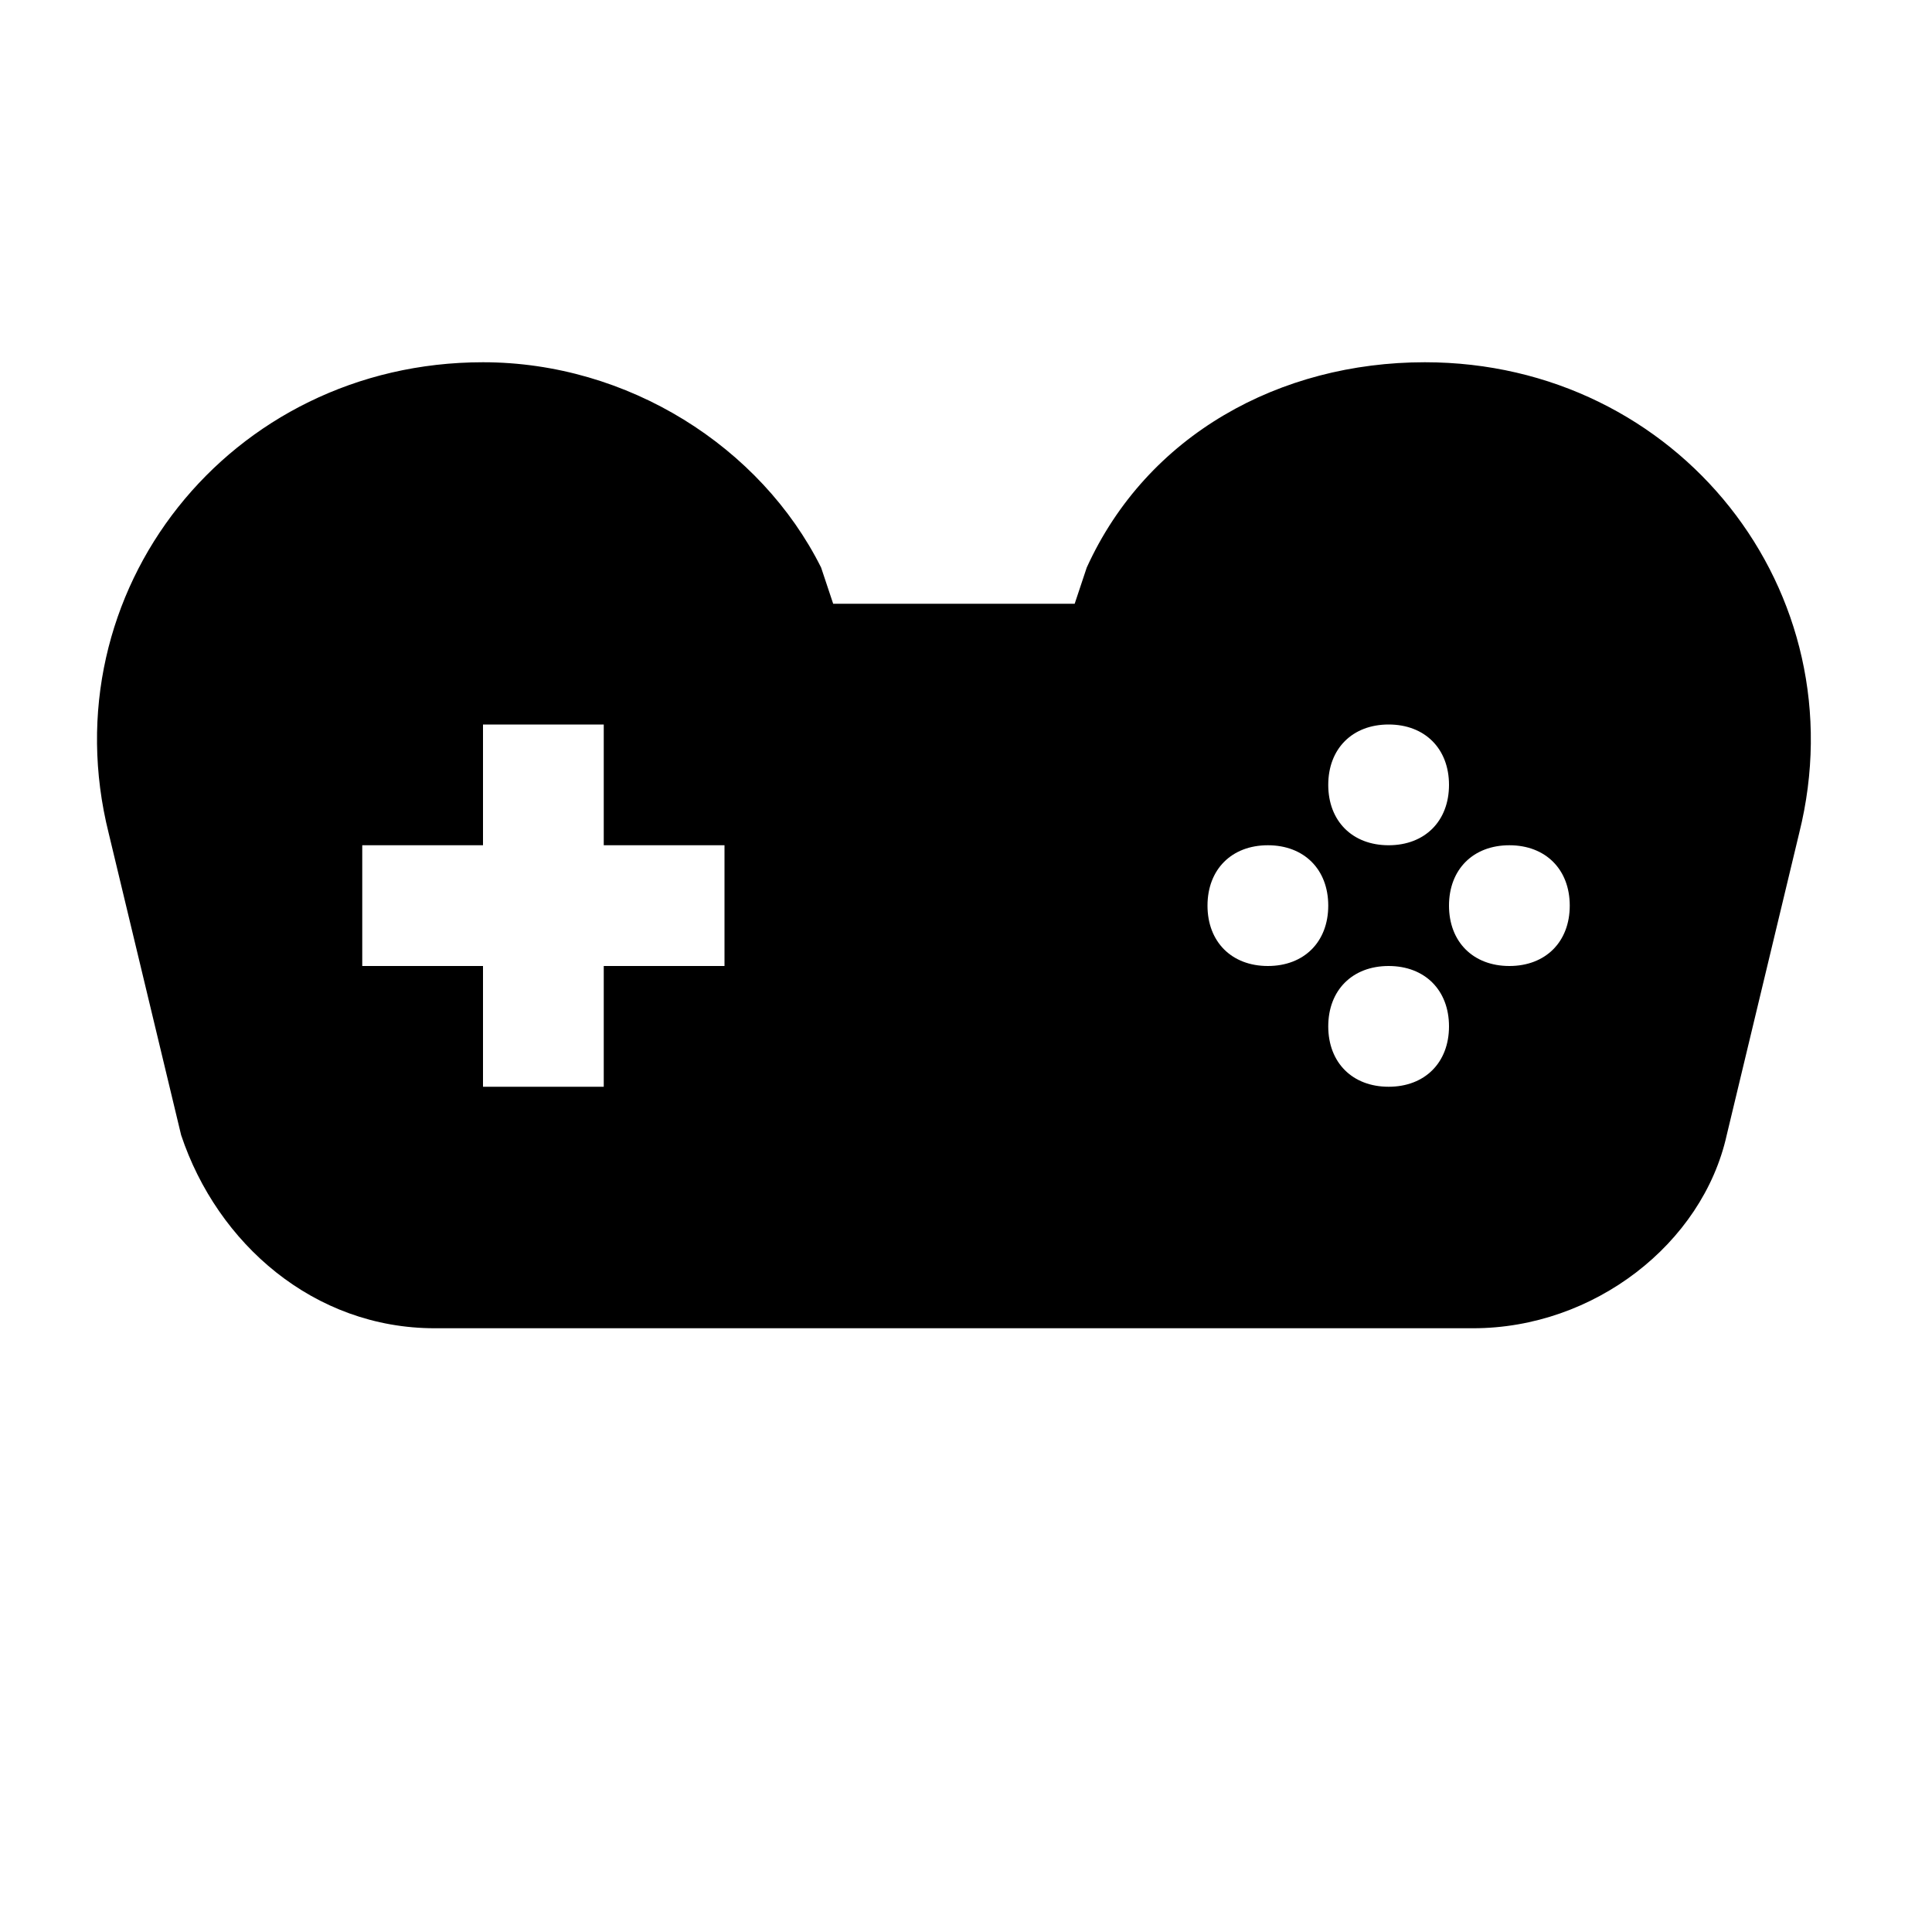 <svg width="128" height="128" viewBox="0 0 1024 1024" xmlns="http://www.w3.org/2000/svg"><path d="M953.6 441.6l-38.4 160C902.4 659.2 844.8 704 780.8 704H230.4c-64 0-115.2-44.8-134.4-102.4l-38.4-160c-32-128 64-249.6 198.4-249.6 76.8 0 147.2 44.8 179.2 108.8l6.4 19.2h128l6.4-19.2C608 230.4 678.4 192 755.2 192c134.4 0 230.4 121.6 198.4 249.6zM320 448v-64h-64v64h-64v64h64v64h64v-64h64v-64h-64zm352 64c19.2 0 32-12.8 32-32s-12.8-32-32-32-32 12.8-32 32 12.8 32 32 32zm64-64c19.2 0 32-12.8 32-32s-12.8-32-32-32-32 12.8-32 32 12.8 32 32 32zm0 64c-19.2 0-32 12.8-32 32s12.8 32 32 32 32-12.8 32-32-12.8-32-32-32zm64 0c19.2 0 32-12.8 32-32s-12.8-32-32-32-32 12.8-32 32 12.8 32 32 32z"/></svg>
